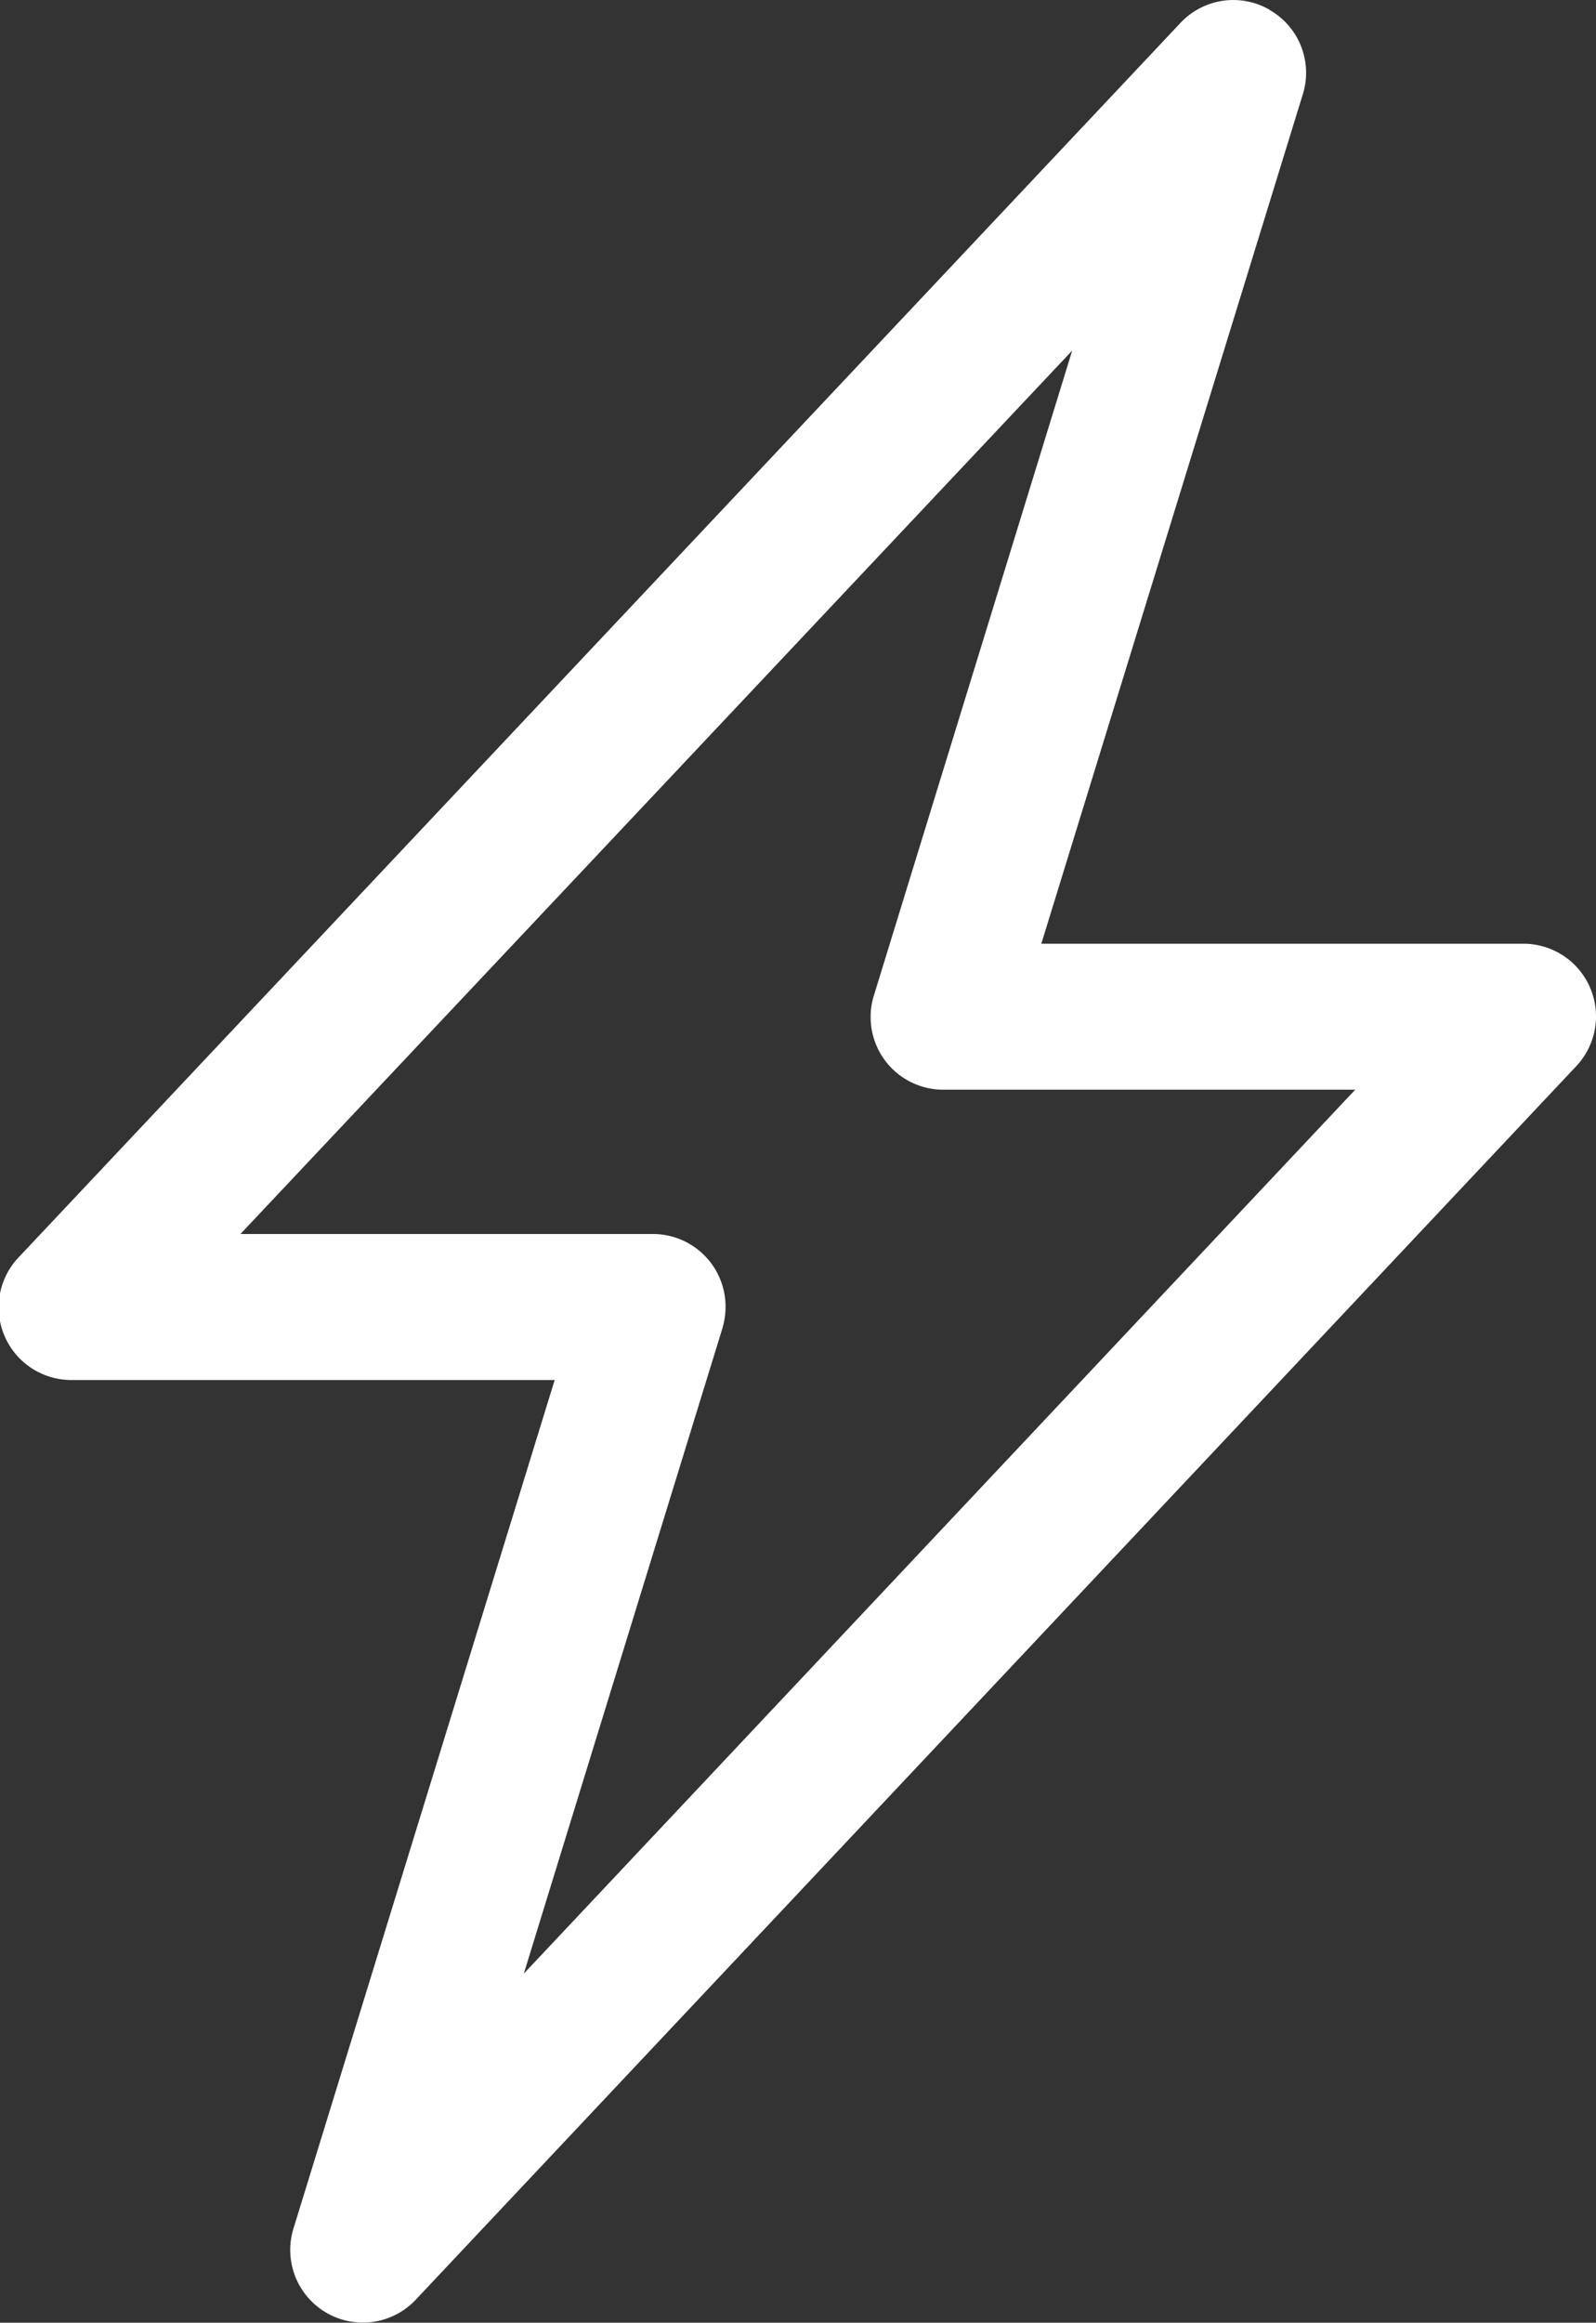 <svg xmlns="http://www.w3.org/2000/svg" viewBox="0 0 94.06 136.82"><rect x="0" y="0" width="94.06" height="136.82" fill="#333333" stroke="none"/><defs><style>.cls-1{fill:#fff;}</style></defs><g id="Layer_2" data-name="Layer 2"><g id="Layer_1-2" data-name="Layer 1"><path class="cls-1" d="M74.83.59a4.26,4.26,0,0,1,1.94,5l-15.4,50H89.79a4.28,4.28,0,0,1,3.11,7.21L24.49,135.48a4.28,4.28,0,0,1-7.2-4.19l15.4-50H4.28A4.28,4.28,0,0,1,1.16,74L69.57,1.35A4.27,4.27,0,0,1,74.83.58ZM14.17,72.69H38.48A4.28,4.28,0,0,1,42.76,77a4.47,4.47,0,0,1-.19,1.26l-11.7,38,49-52.07H55.58a4.28,4.28,0,0,1-4.27-4.28,4.14,4.14,0,0,1,.19-1.26l11.69-38Z"/></g></g></svg>